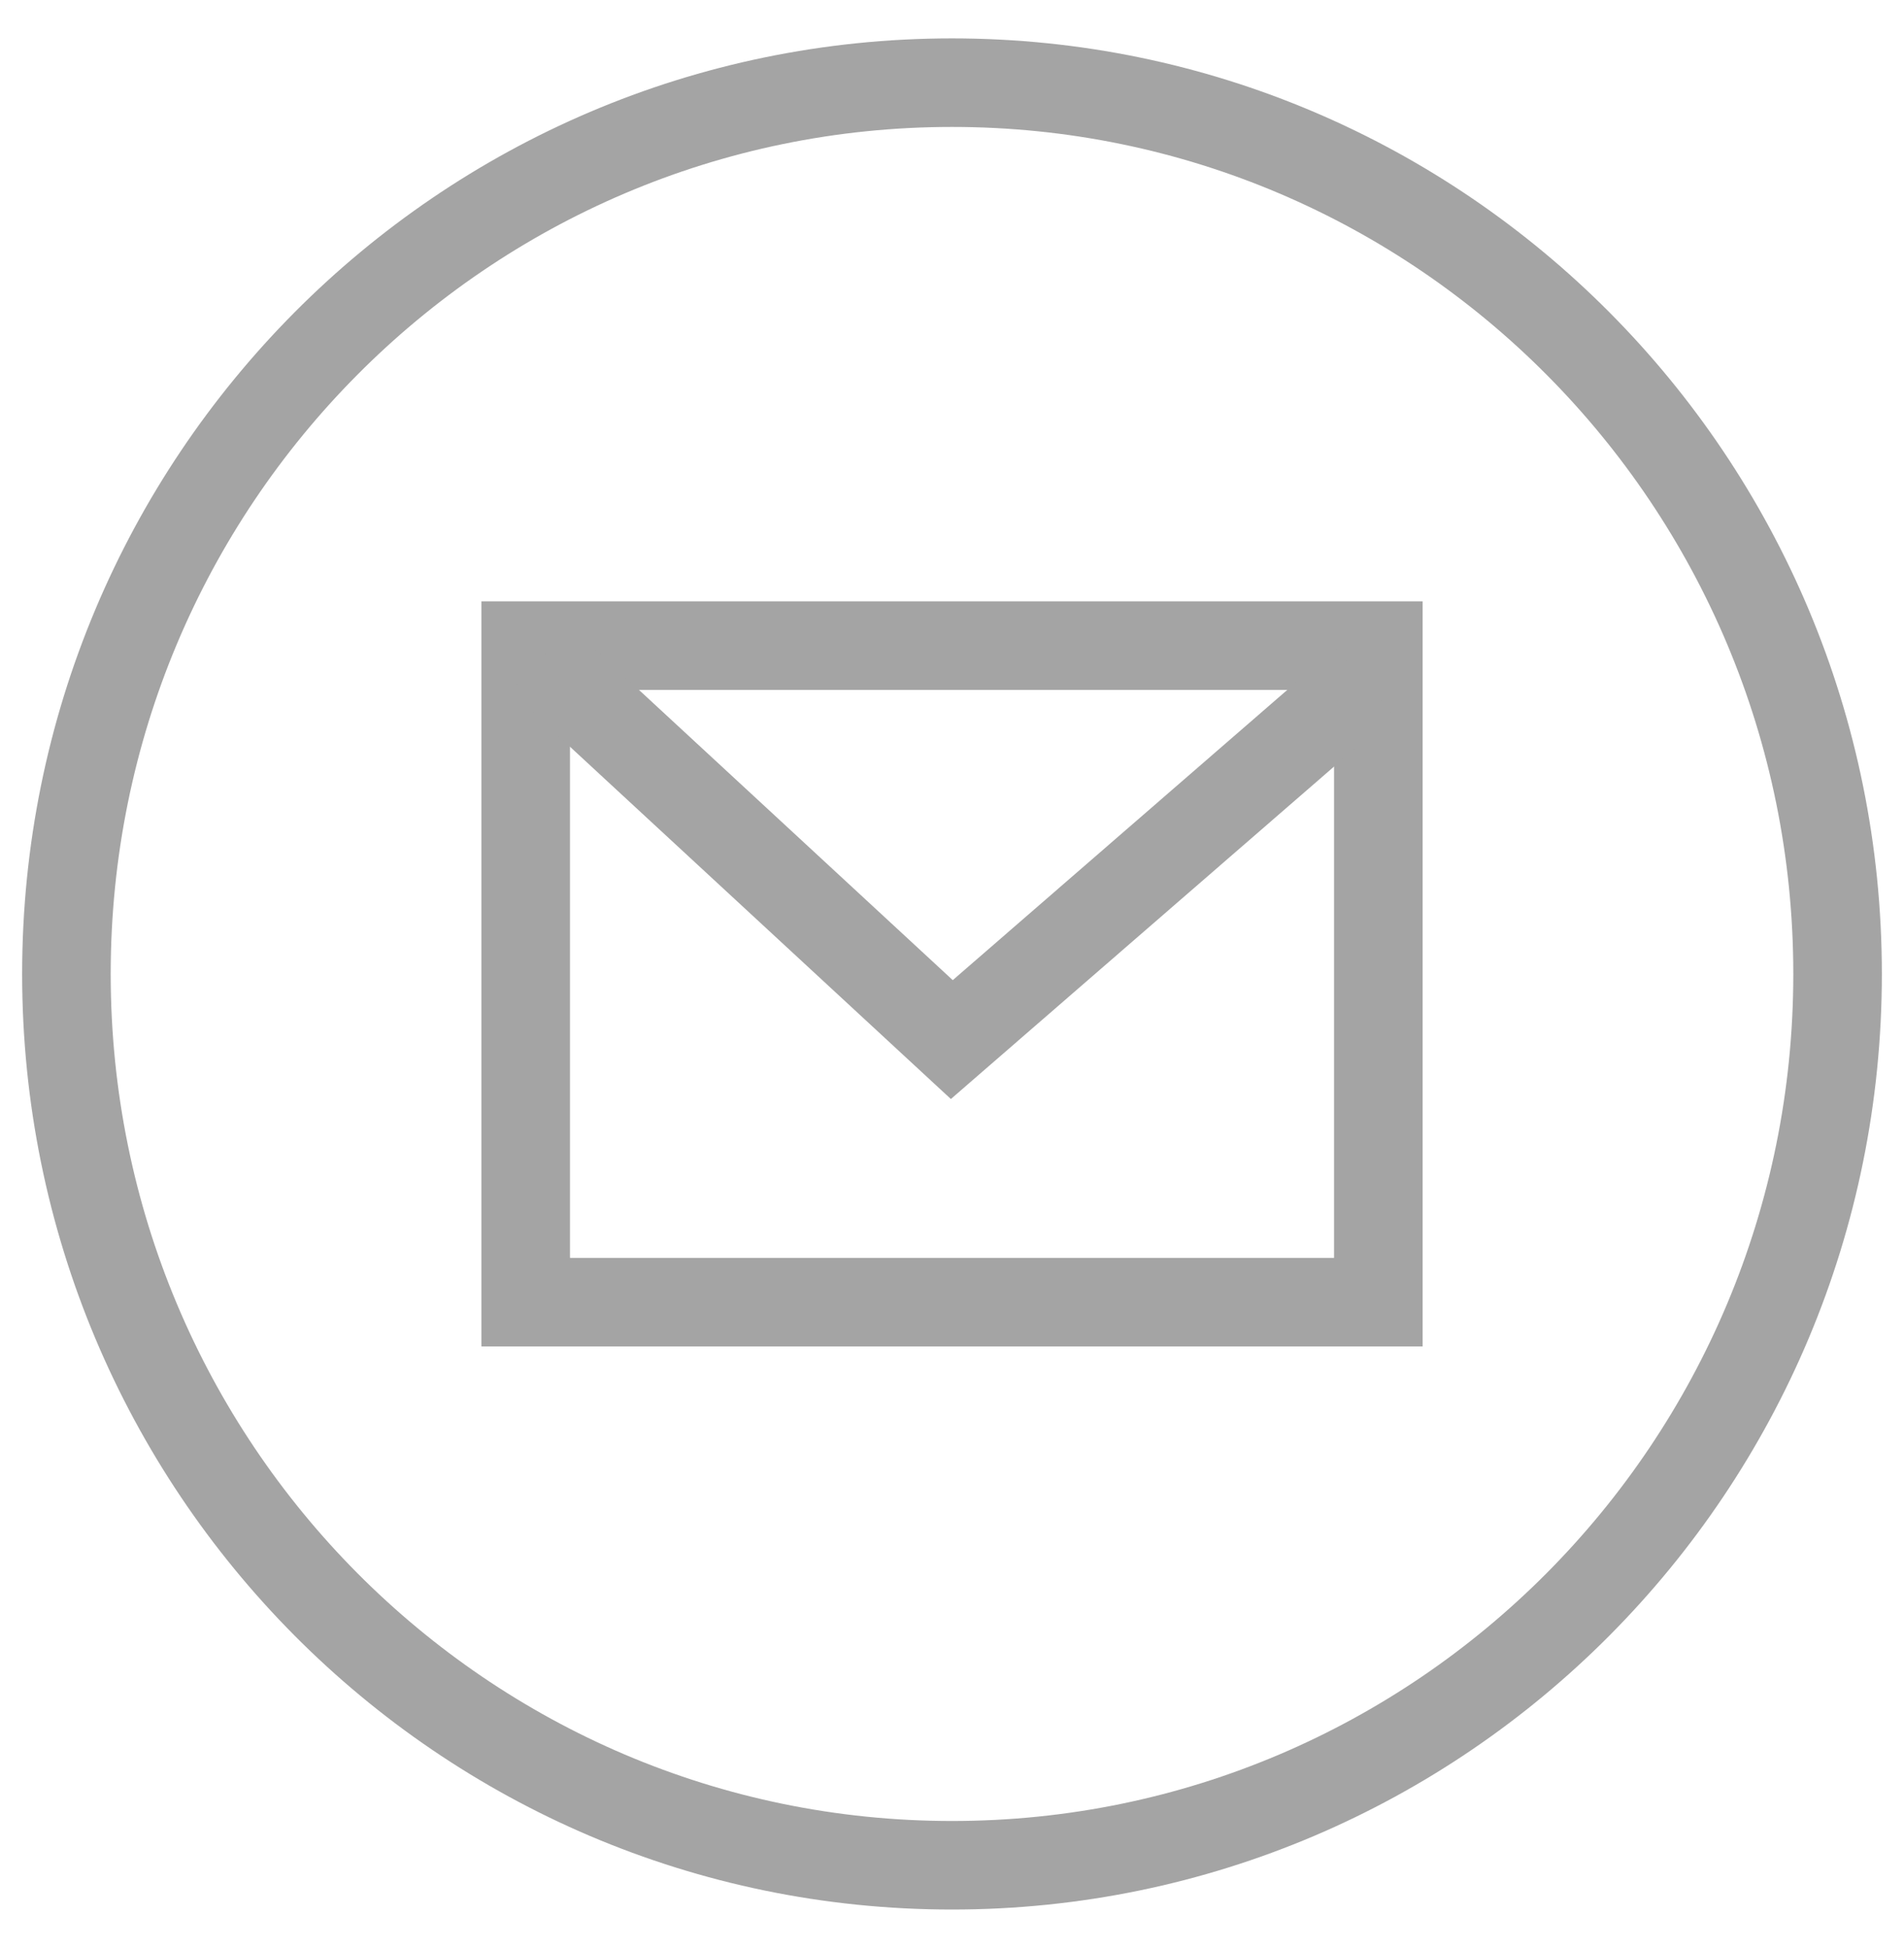 <svg width="43" height="44" viewBox="0 0 43 44" fill="none" xmlns="http://www.w3.org/2000/svg">
<path d="M41.5 21.998C41.5 33.122 32.54 42.129 21.5 42.129C10.46 42.129 1.5 33.122 1.5 21.998C1.5 10.874 10.46 1.867 21.5 1.867C32.54 1.867 41.5 10.874 41.5 21.998Z" stroke="#A4A4A4" stroke-width="2"/>
<path d="M11.873 14.582H31.128V29.411H11.873V14.582Z" stroke="#A4A4A4" stroke-width="2"/>
<path d="M12.193 14.875L21.496 23.48L30.806 15.402" stroke="#A4A4A4" stroke-width="2"/>
</svg>

